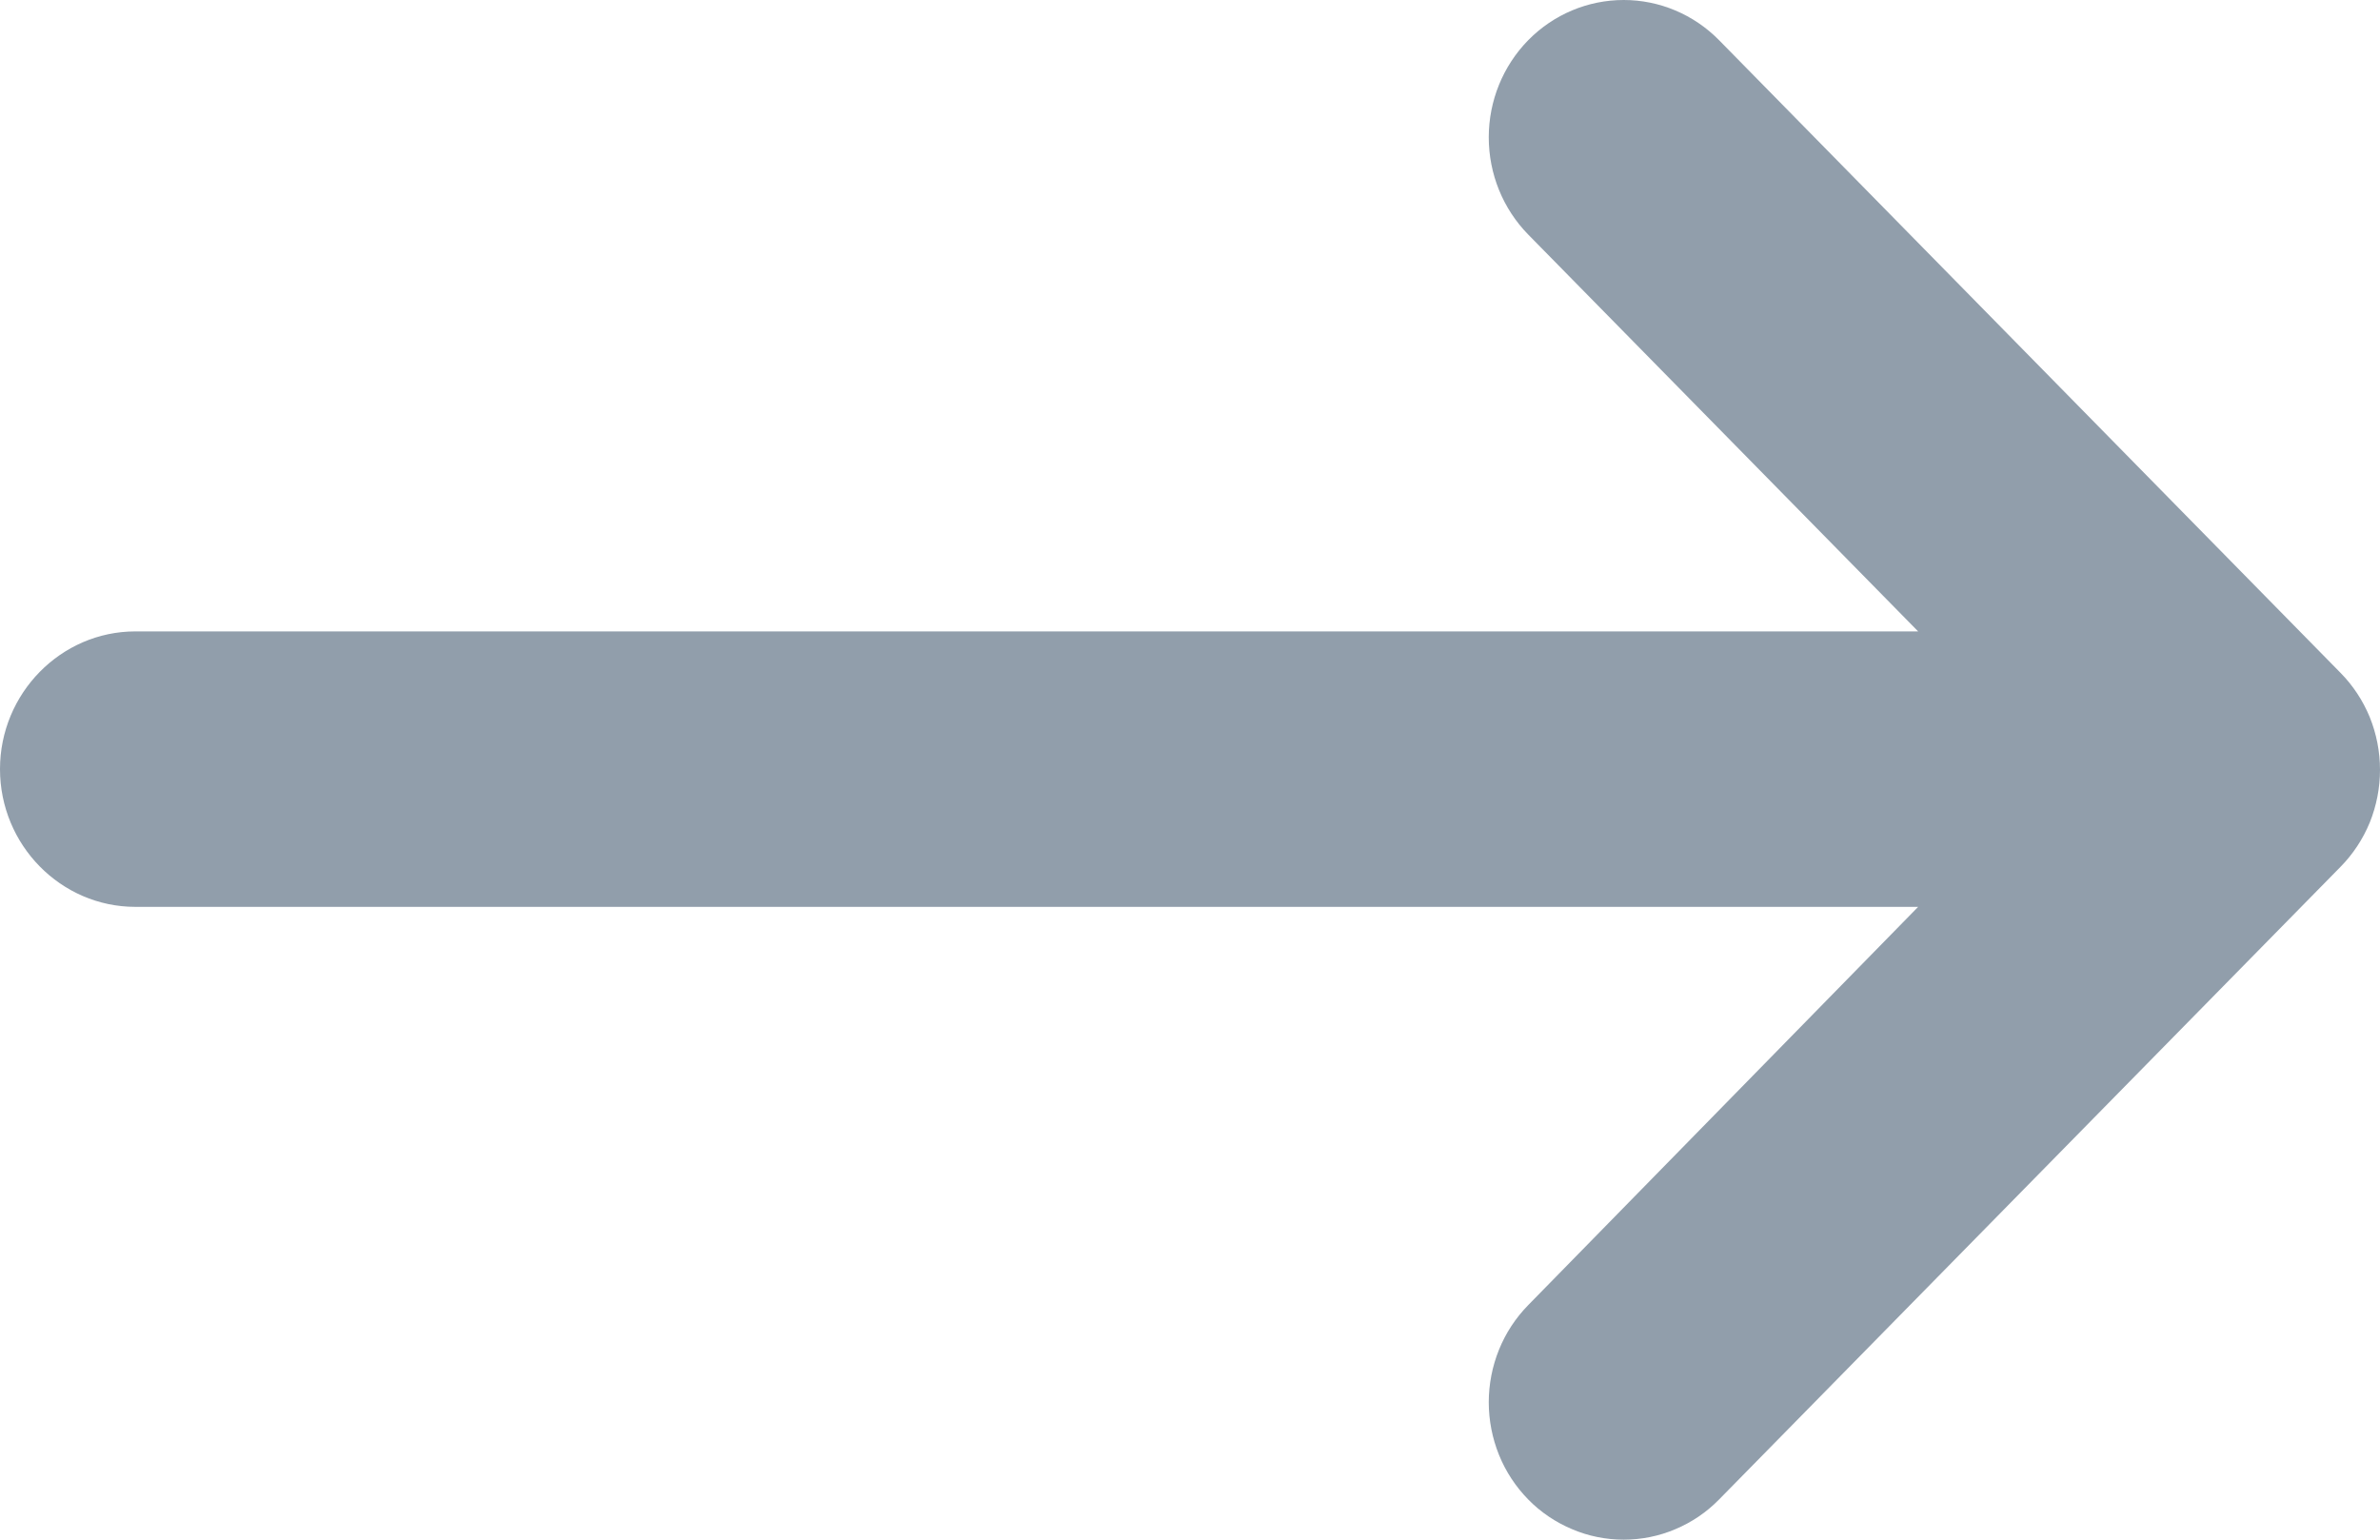 <svg width="17" height="11" viewBox="0 0 17 11" fill="none" xmlns="http://www.w3.org/2000/svg">
<path d="M0.967 4.511H13.701L10.916 1.676C10.735 1.491 10.634 1.242 10.634 0.981C10.634 0.721 10.735 0.472 10.916 0.287C11.097 0.103 11.342 0 11.598 0C11.853 0 12.098 0.103 12.279 0.287L16.717 4.806C16.807 4.897 16.878 5.005 16.927 5.124C16.975 5.243 17 5.371 17 5.5C17 5.629 16.975 5.757 16.927 5.876C16.878 5.995 16.807 6.103 16.717 6.194L12.279 10.713C12.19 10.804 12.084 10.876 11.967 10.925C11.85 10.975 11.724 11 11.598 11C11.471 11 11.346 10.975 11.229 10.925C11.112 10.876 11.005 10.804 10.916 10.713C10.826 10.621 10.755 10.513 10.707 10.394C10.659 10.275 10.634 10.147 10.634 10.018C10.634 9.89 10.659 9.762 10.707 9.643C10.755 9.524 10.826 9.416 10.916 9.324L13.701 6.479H0.967C0.435 6.479 0 6.037 0 5.495C0 4.954 0.435 4.511 0.967 4.511Z" fill="#919EAB"/>
</svg>
